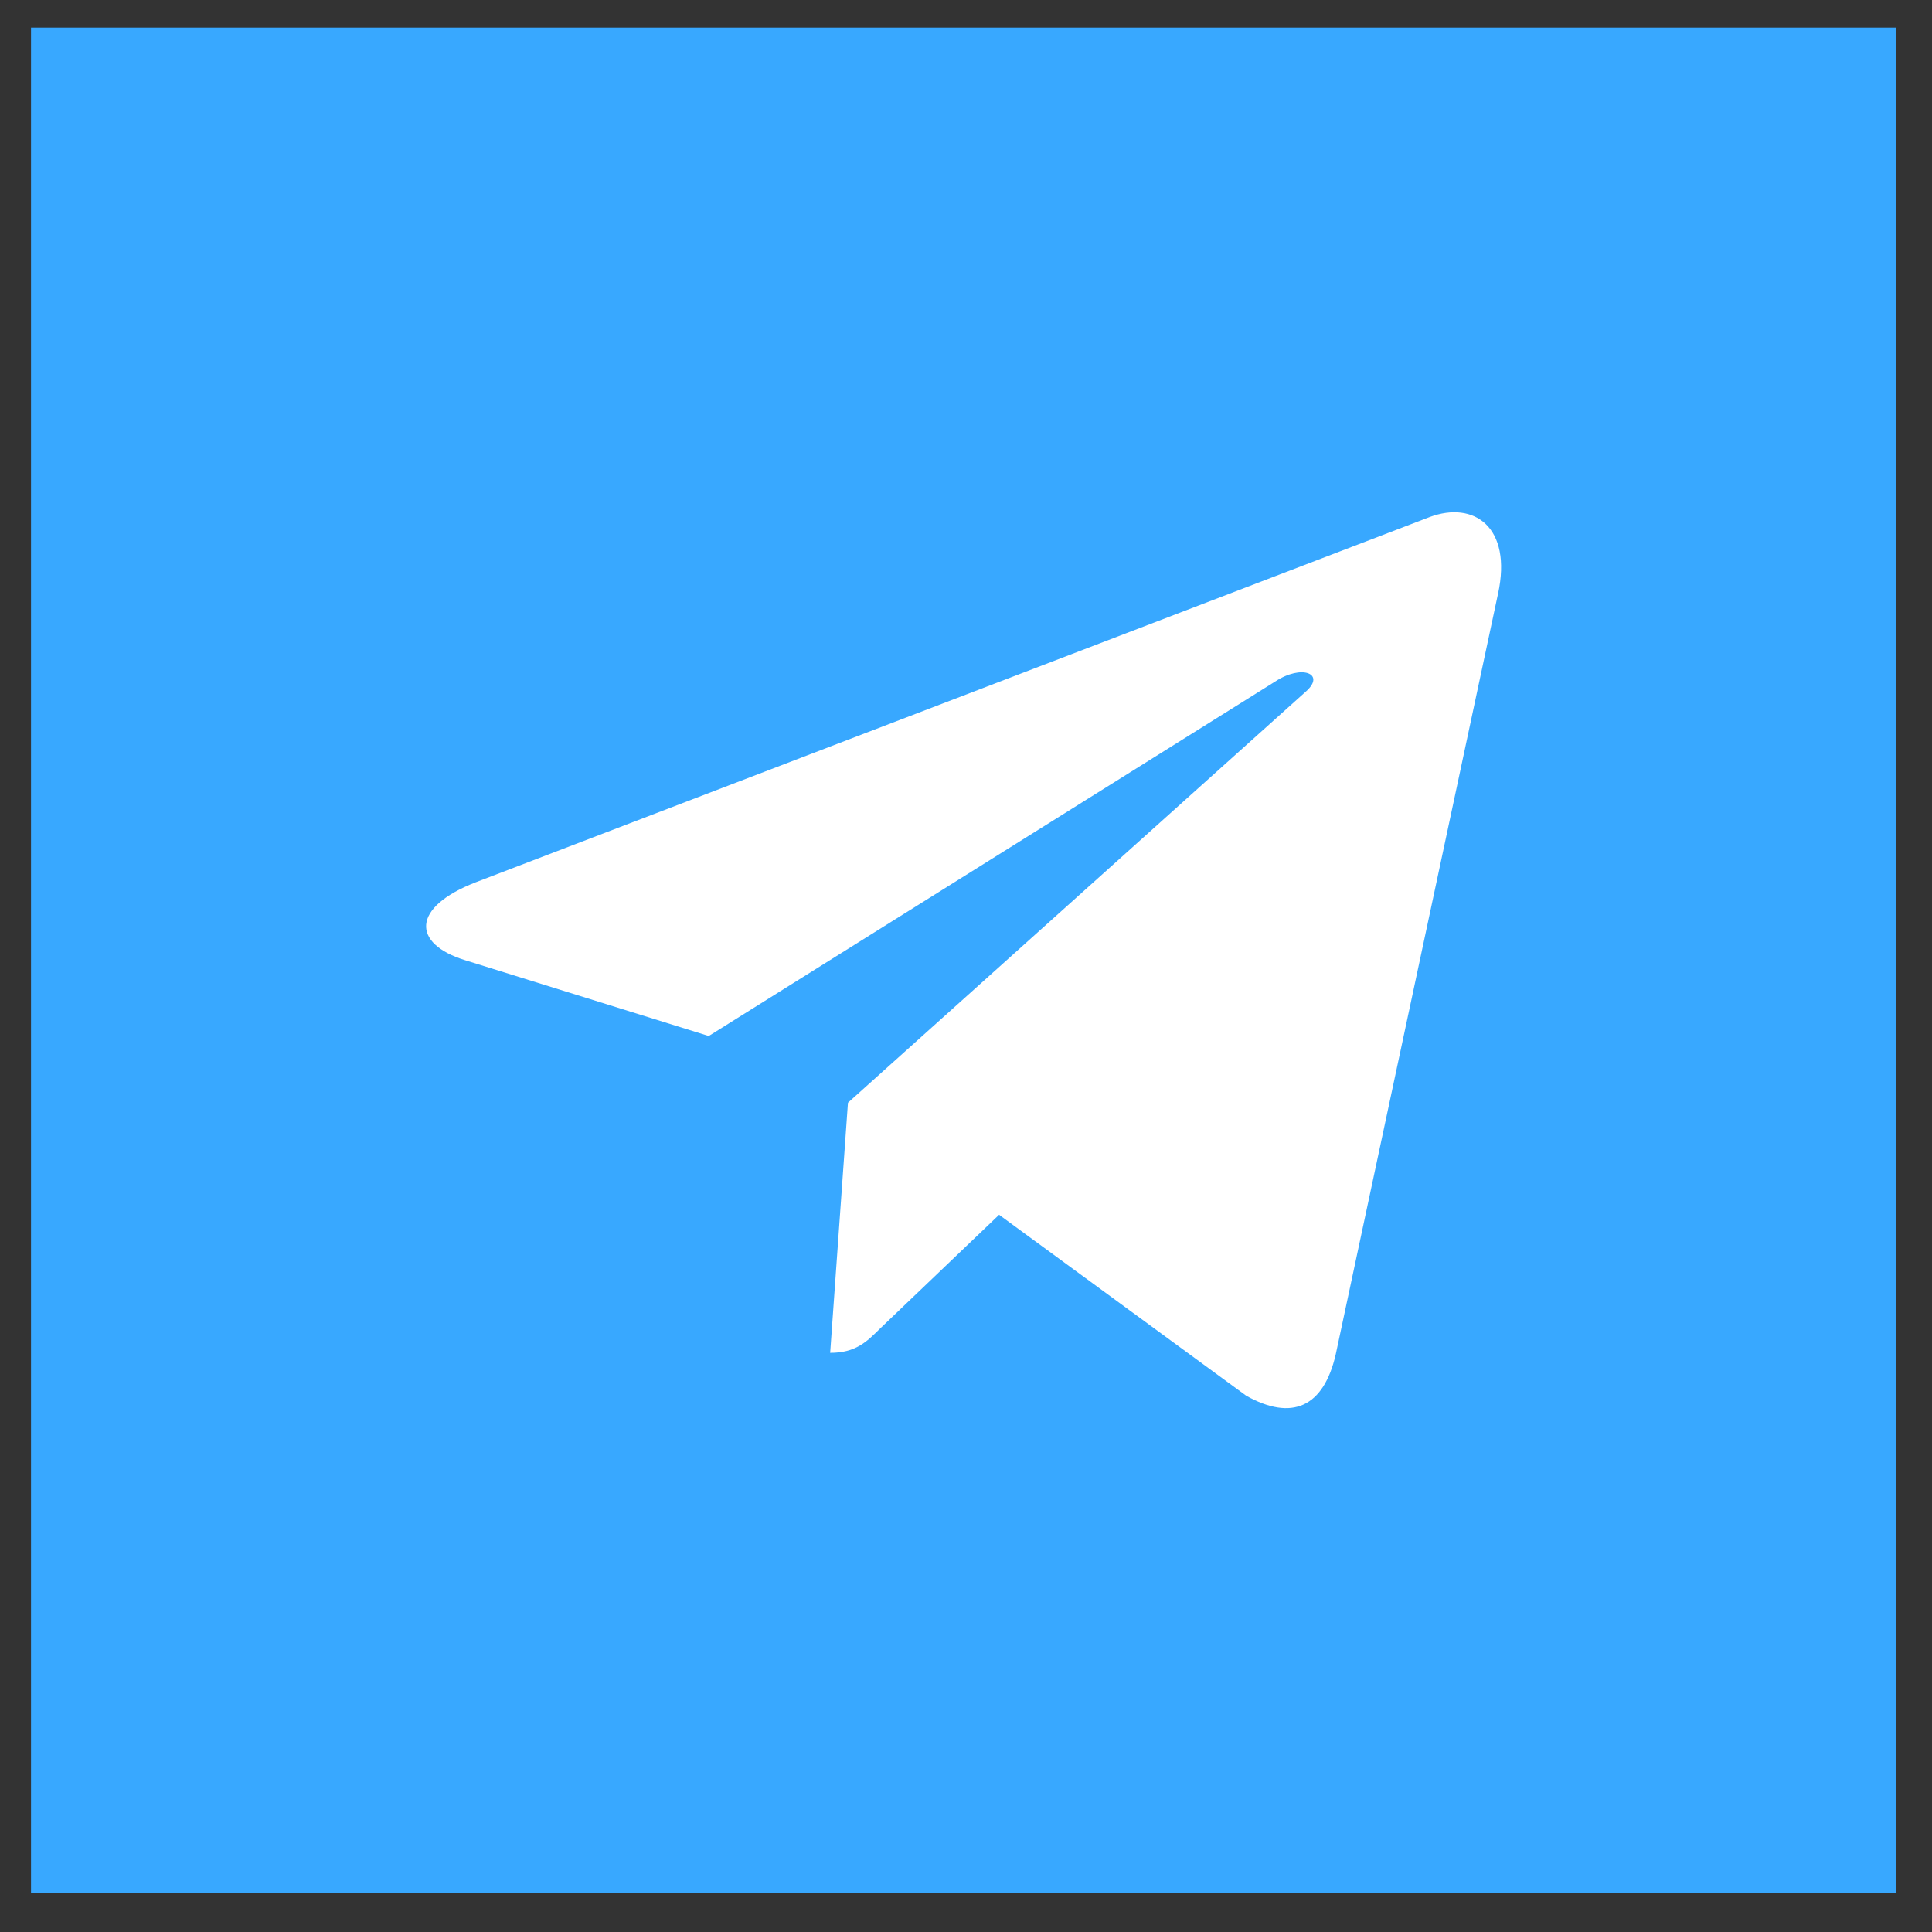 <svg width="39" height="39" viewBox="0 0 39 39" fill="none" xmlns="http://www.w3.org/2000/svg">
<rect x="0" y="0" width="39" height="39" fill="#333333" stroke="none"/>
<rect x="0.626" y="0.557" width="37.653" height="37.653" fill="#38A8FF"/>
<g clip-path="url(#clip0_1_867)">
<path d="M17.117 22.26L16.758 27.309C17.271 27.309 17.494 27.088 17.761 26.823L20.168 24.522L25.158 28.176C26.073 28.686 26.718 28.418 26.965 27.334L30.239 11.988L30.24 11.987C30.531 10.634 29.751 10.105 28.86 10.437L9.609 17.808C8.295 18.317 8.315 19.05 9.386 19.382L14.307 20.913L25.739 13.759C26.277 13.403 26.766 13.6 26.364 13.957L17.117 22.26Z" fill="white"/>
</g>
<defs>
<clipPath id="clip0_1_867">
<rect width="21.701" height="21.701" fill="white" transform="translate(8.602 8.533)"/>
</clipPath>
</defs>
</svg>
